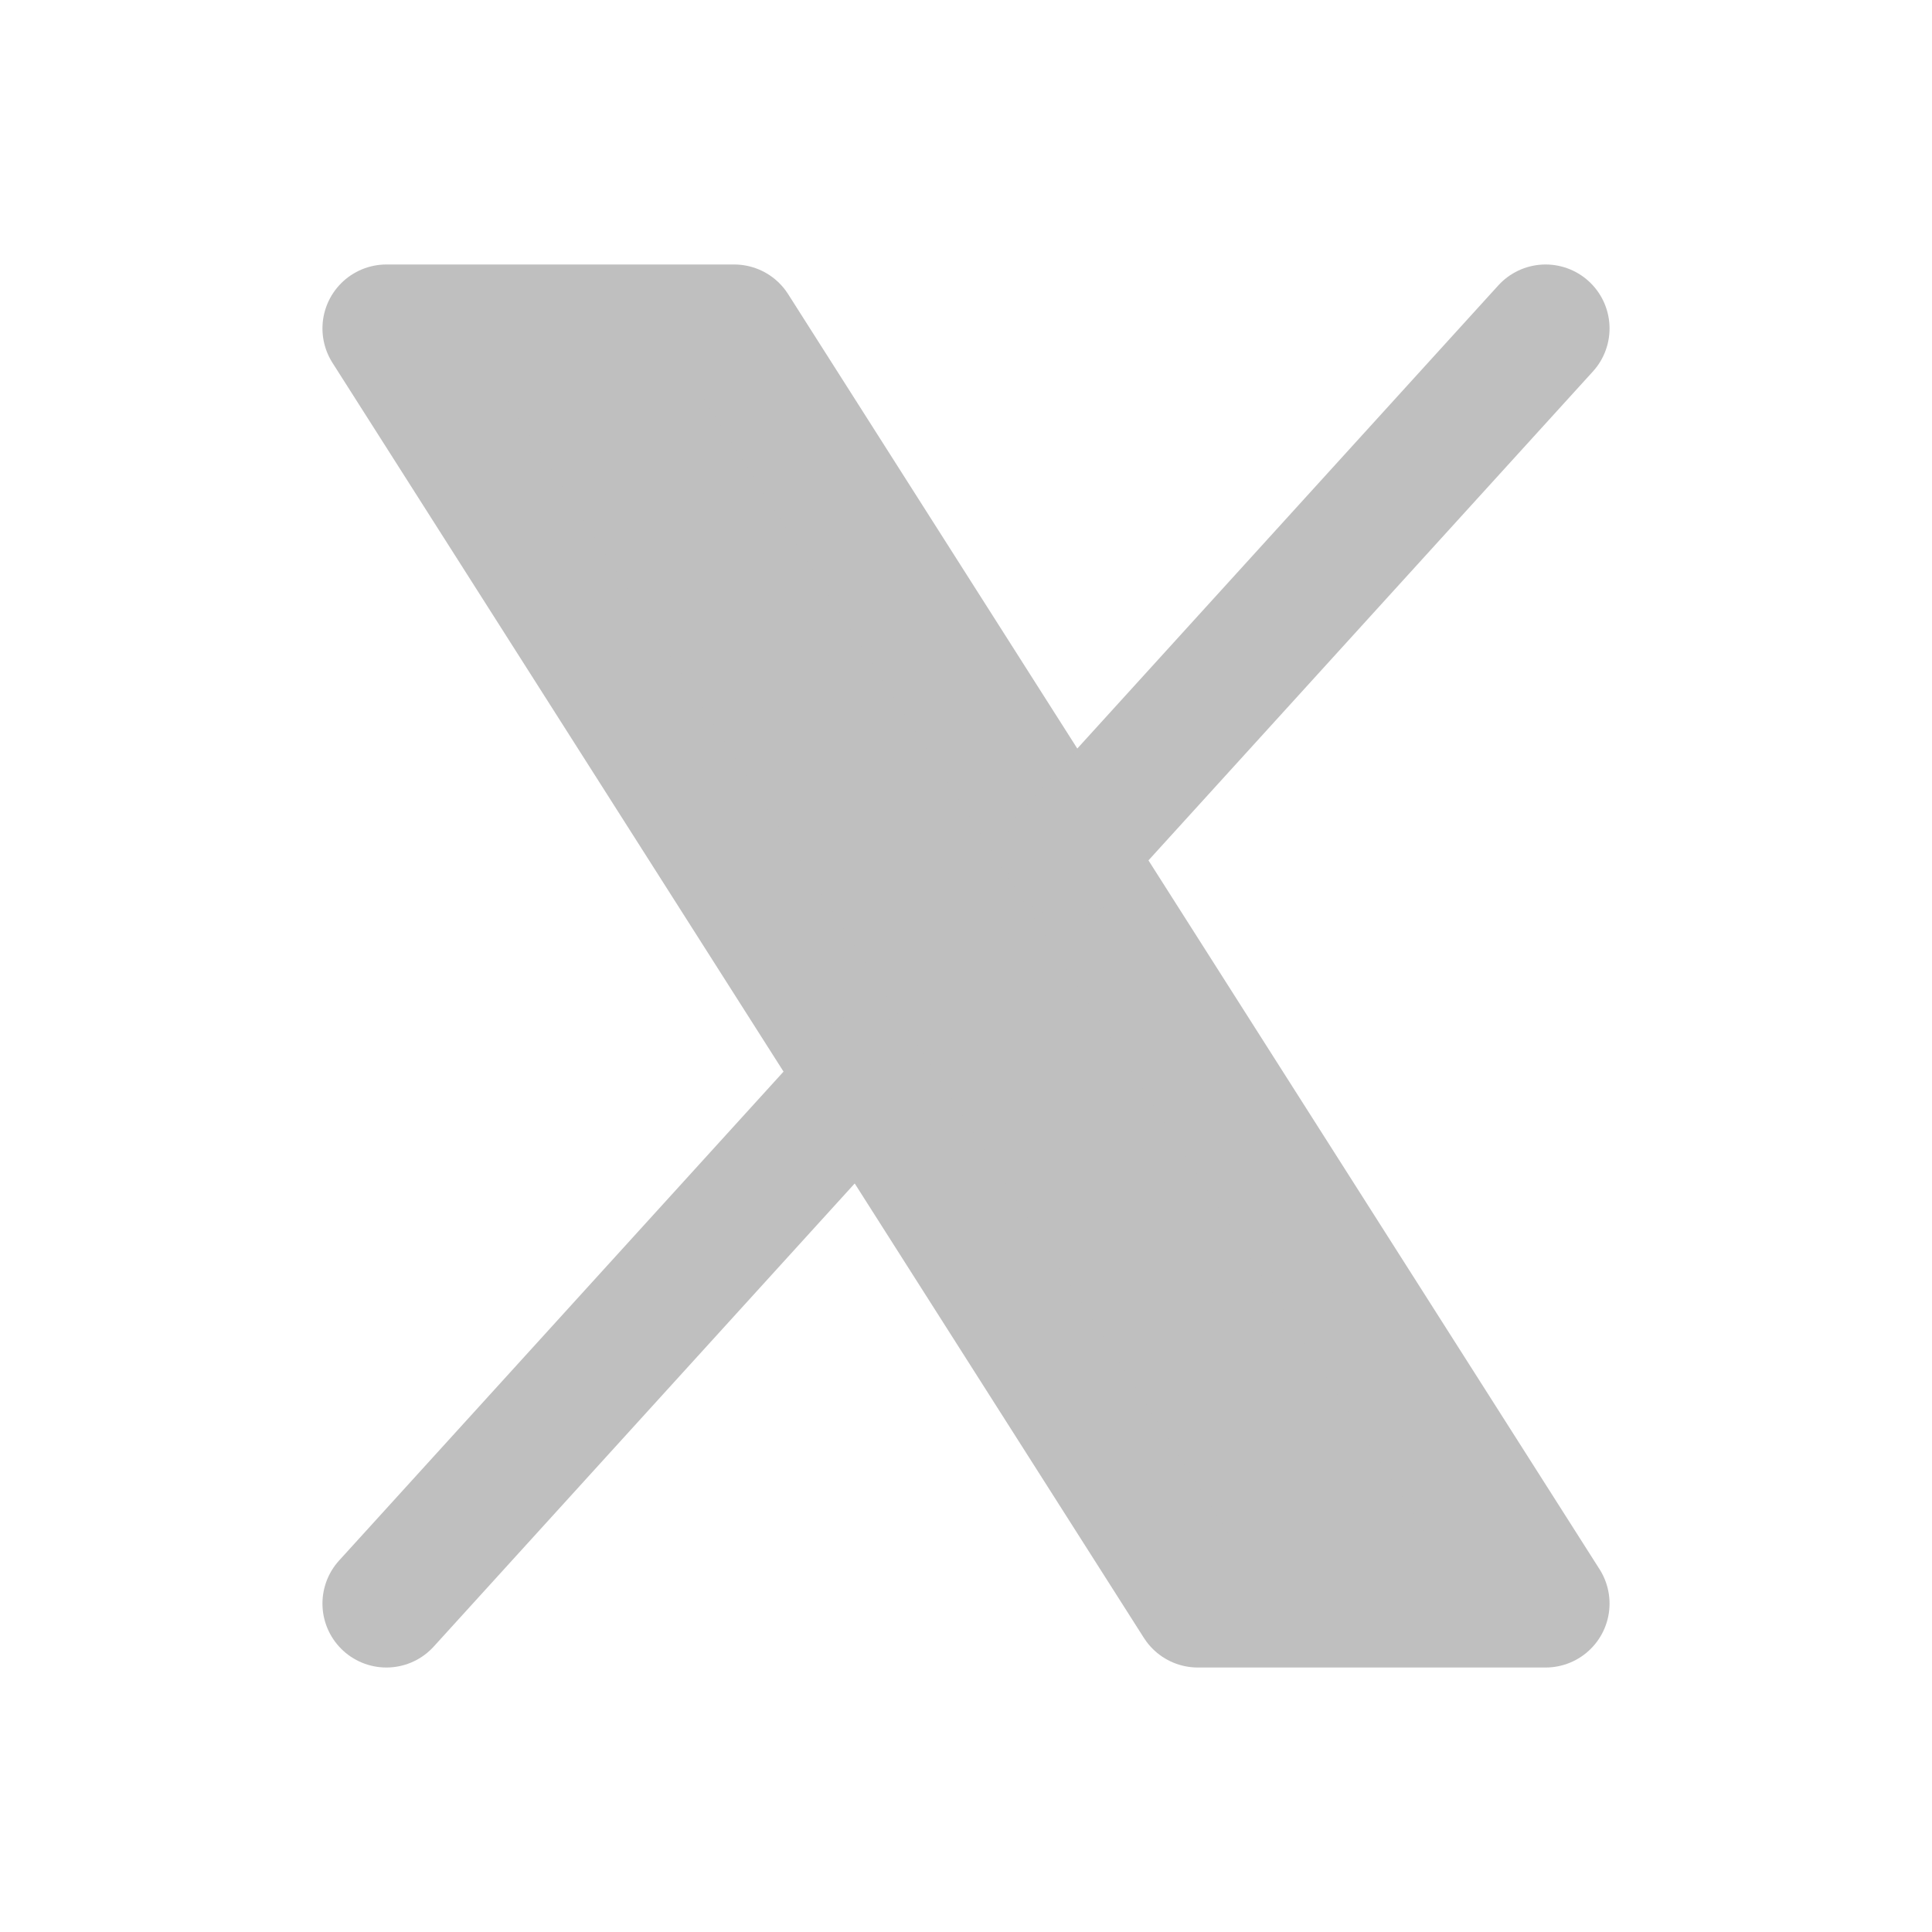 <svg width="25" height="25" viewBox="0 0 25 25" fill="none" xmlns="http://www.w3.org/2000/svg">
<path d="M5 4.25H9.5L20 20.75H15.5L5 4.25Z" fill="#BFBFBF" stroke="#BFBFBF" stroke-width="1.655" stroke-linecap="round" stroke-linejoin="round"/>
<path d="M11.176 13.956L5 20.75" stroke="#BFBFBF" stroke-width="1.655" stroke-linecap="round" stroke-linejoin="round"/>
<path d="M20 4.25L13.824 11.044" stroke="#BFBFBF" stroke-width="1.655" stroke-linecap="round" stroke-linejoin="round"/>
</svg>
